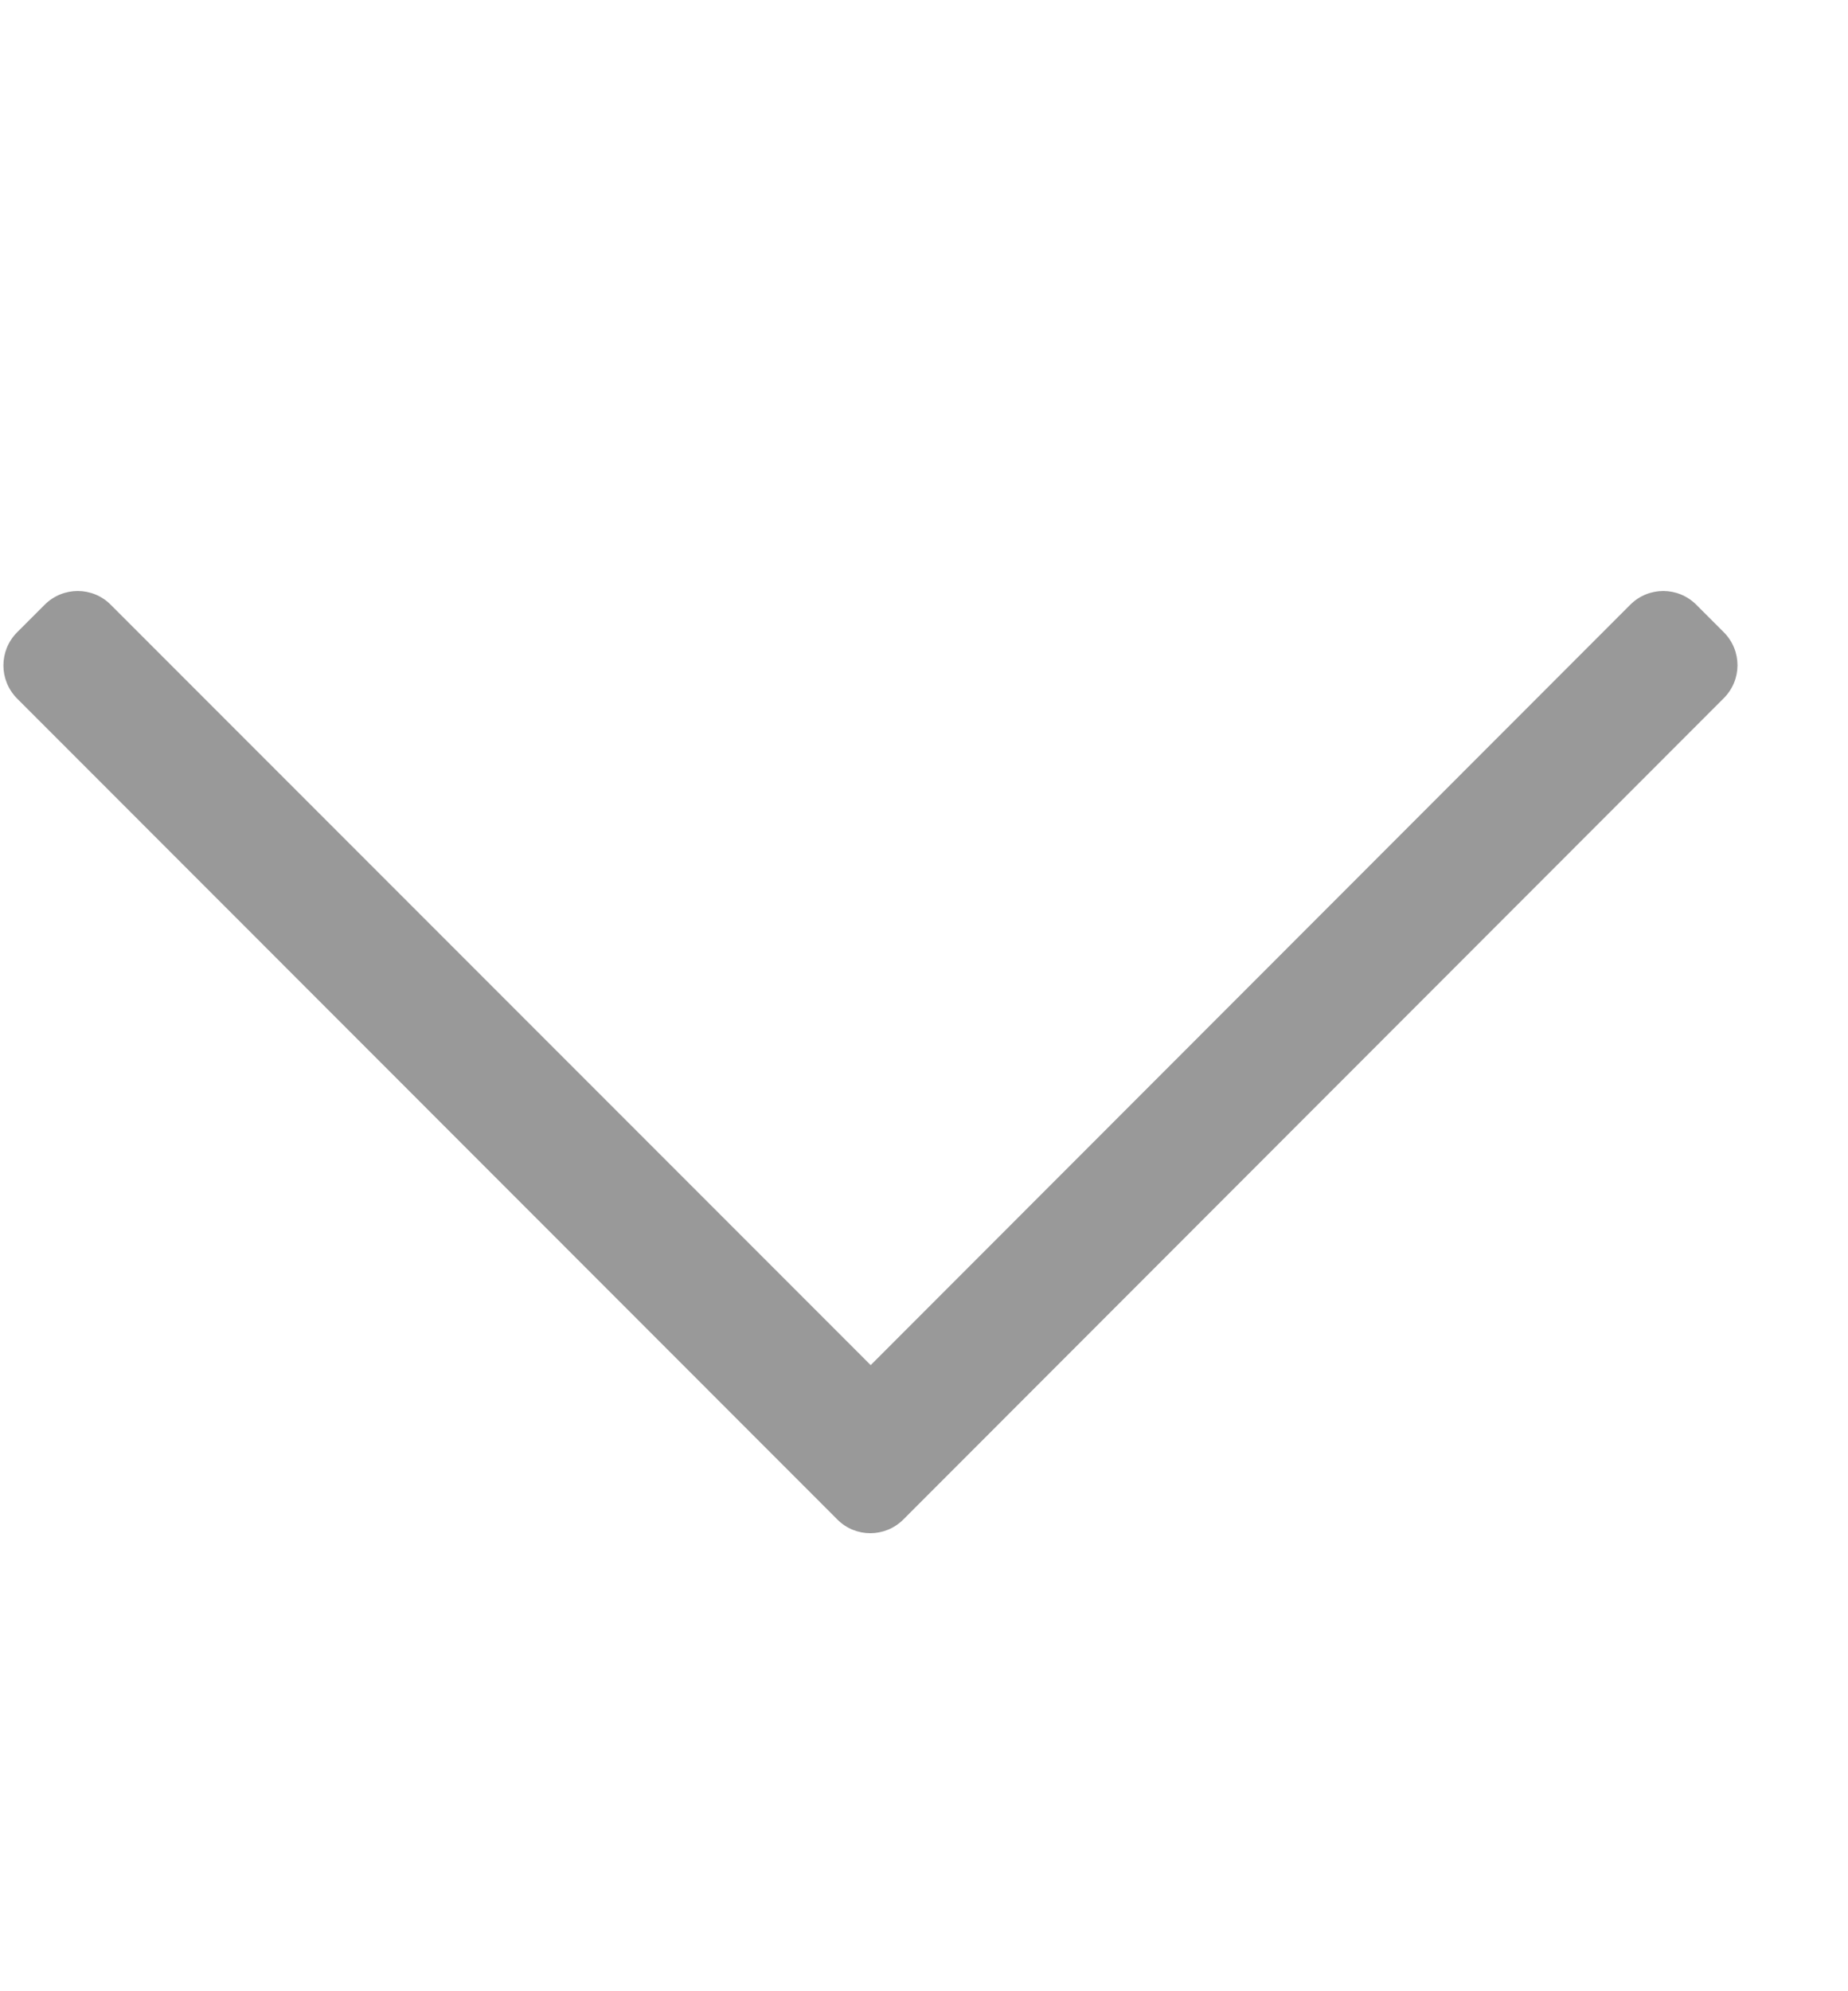 <svg width="13" height="14" viewBox="0 0 13 14" fill="none" xmlns="http://www.w3.org/2000/svg">
<g clip-path="url(#clip0_2_17)">
<path d="M12.127 4.446L11.933 4.252C11.804 4.123 11.597 4.123 11.468 4.252L6.125 9.598L0.779 4.252C0.651 4.123 0.443 4.123 0.314 4.252L0.12 4.446C-0.008 4.575 -0.008 4.782 0.12 4.911L5.89 10.683C6.018 10.812 6.226 10.812 6.355 10.683L12.124 4.911C12.255 4.782 12.255 4.575 12.127 4.446Z" fill="#999999"/>
</g>
<defs>
<clipPath id="clip0_2_17">
<rect width="12.25" height="14" fill="white"/>
</clipPath>
</defs>
</svg>
